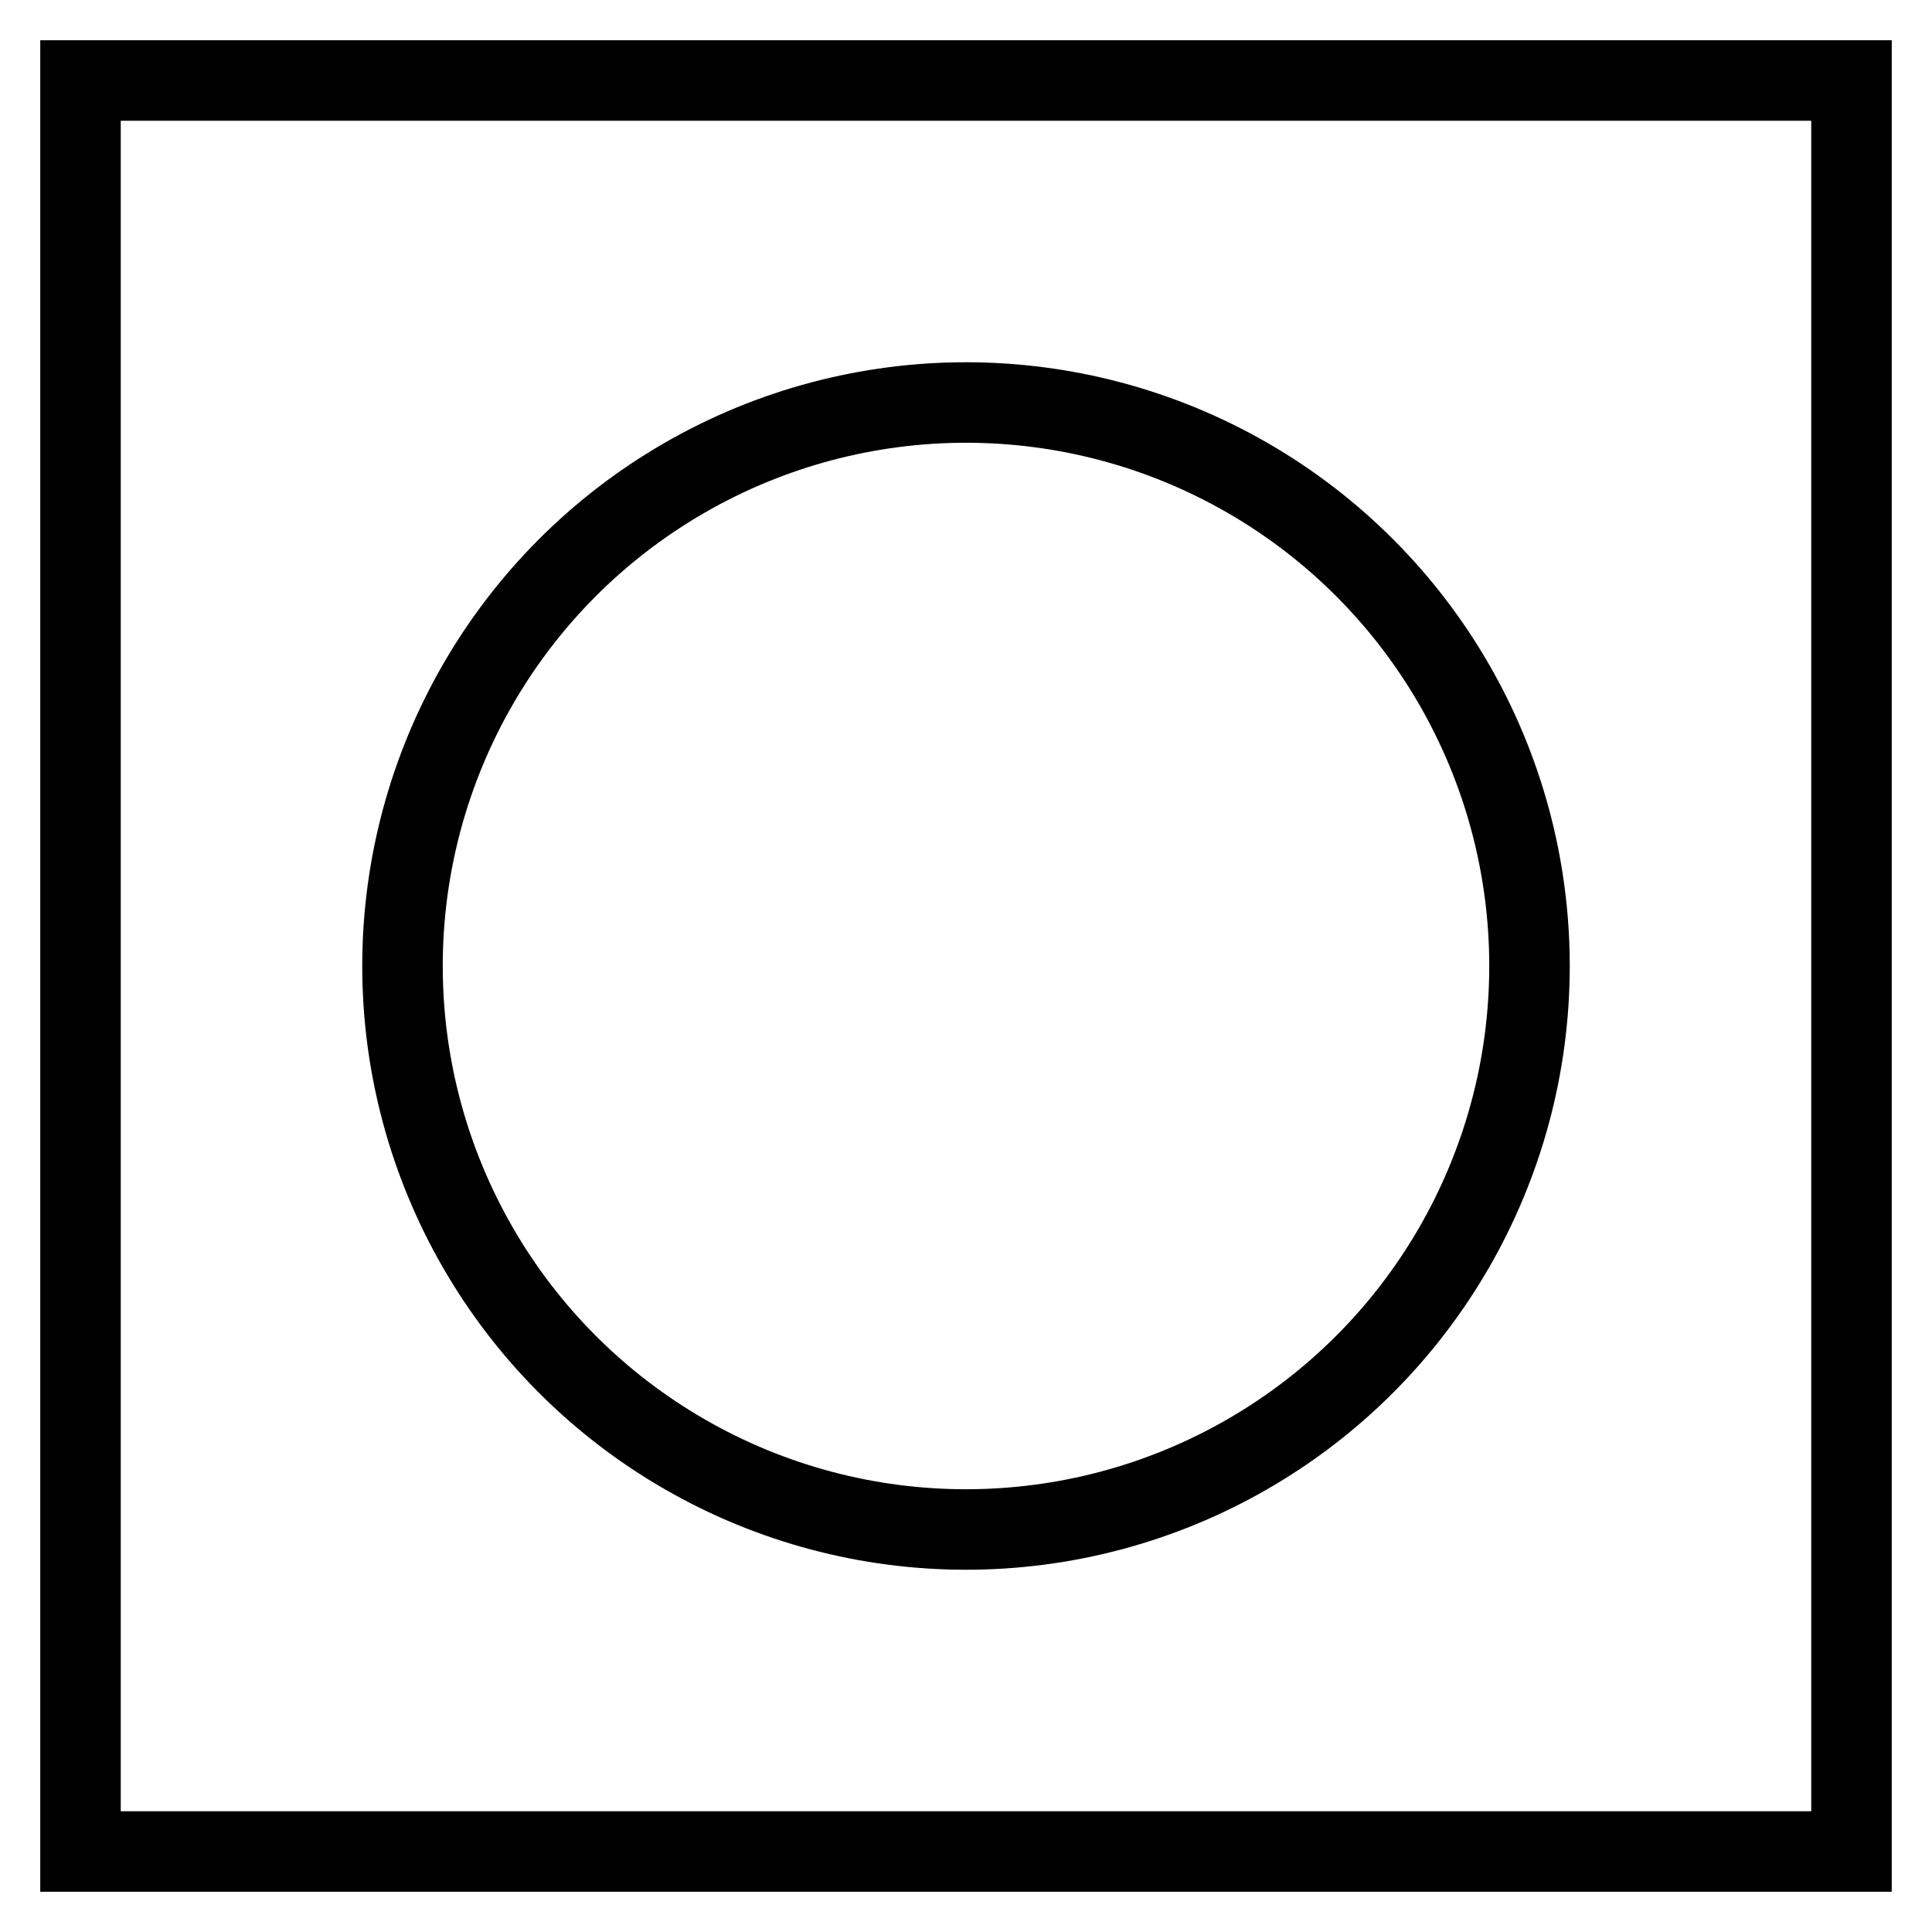 <svg id="nc_icon" version="1.1" xmlns="http://www.w3.org/2000/svg" xmlns:xlink="http://www.w3.org/1999/xlink" x="0px" y="0px" viewBox="0 0 24 24" xml:space="preserve" ><g transform="translate(0, 0)" class="nc-icon-wrapper" fill="none"><rect x="1" y="1" fill="none" stroke="currentColor" vector-effect="non-scaling-stroke" stroke-linecap="square" stroke-miterlimit="10" width="22" height="22" stroke-linejoin="miter"></rect> <circle data-color="color-2" data-stroke="none" fill="none" cx="9" cy="12" r="1" stroke-linejoin="miter" stroke-linecap="square"></circle> <circle data-color="color-2" data-stroke="none" fill="none" cx="15" cy="12" r="1" stroke-linejoin="miter" stroke-linecap="square"></circle> <circle data-color="color-2" fill="none" stroke="currentColor" vector-effect="non-scaling-stroke" stroke-linecap="square" stroke-miterlimit="10" cx="12" cy="12" r="7" stroke-linejoin="miter"></circle></g></svg>